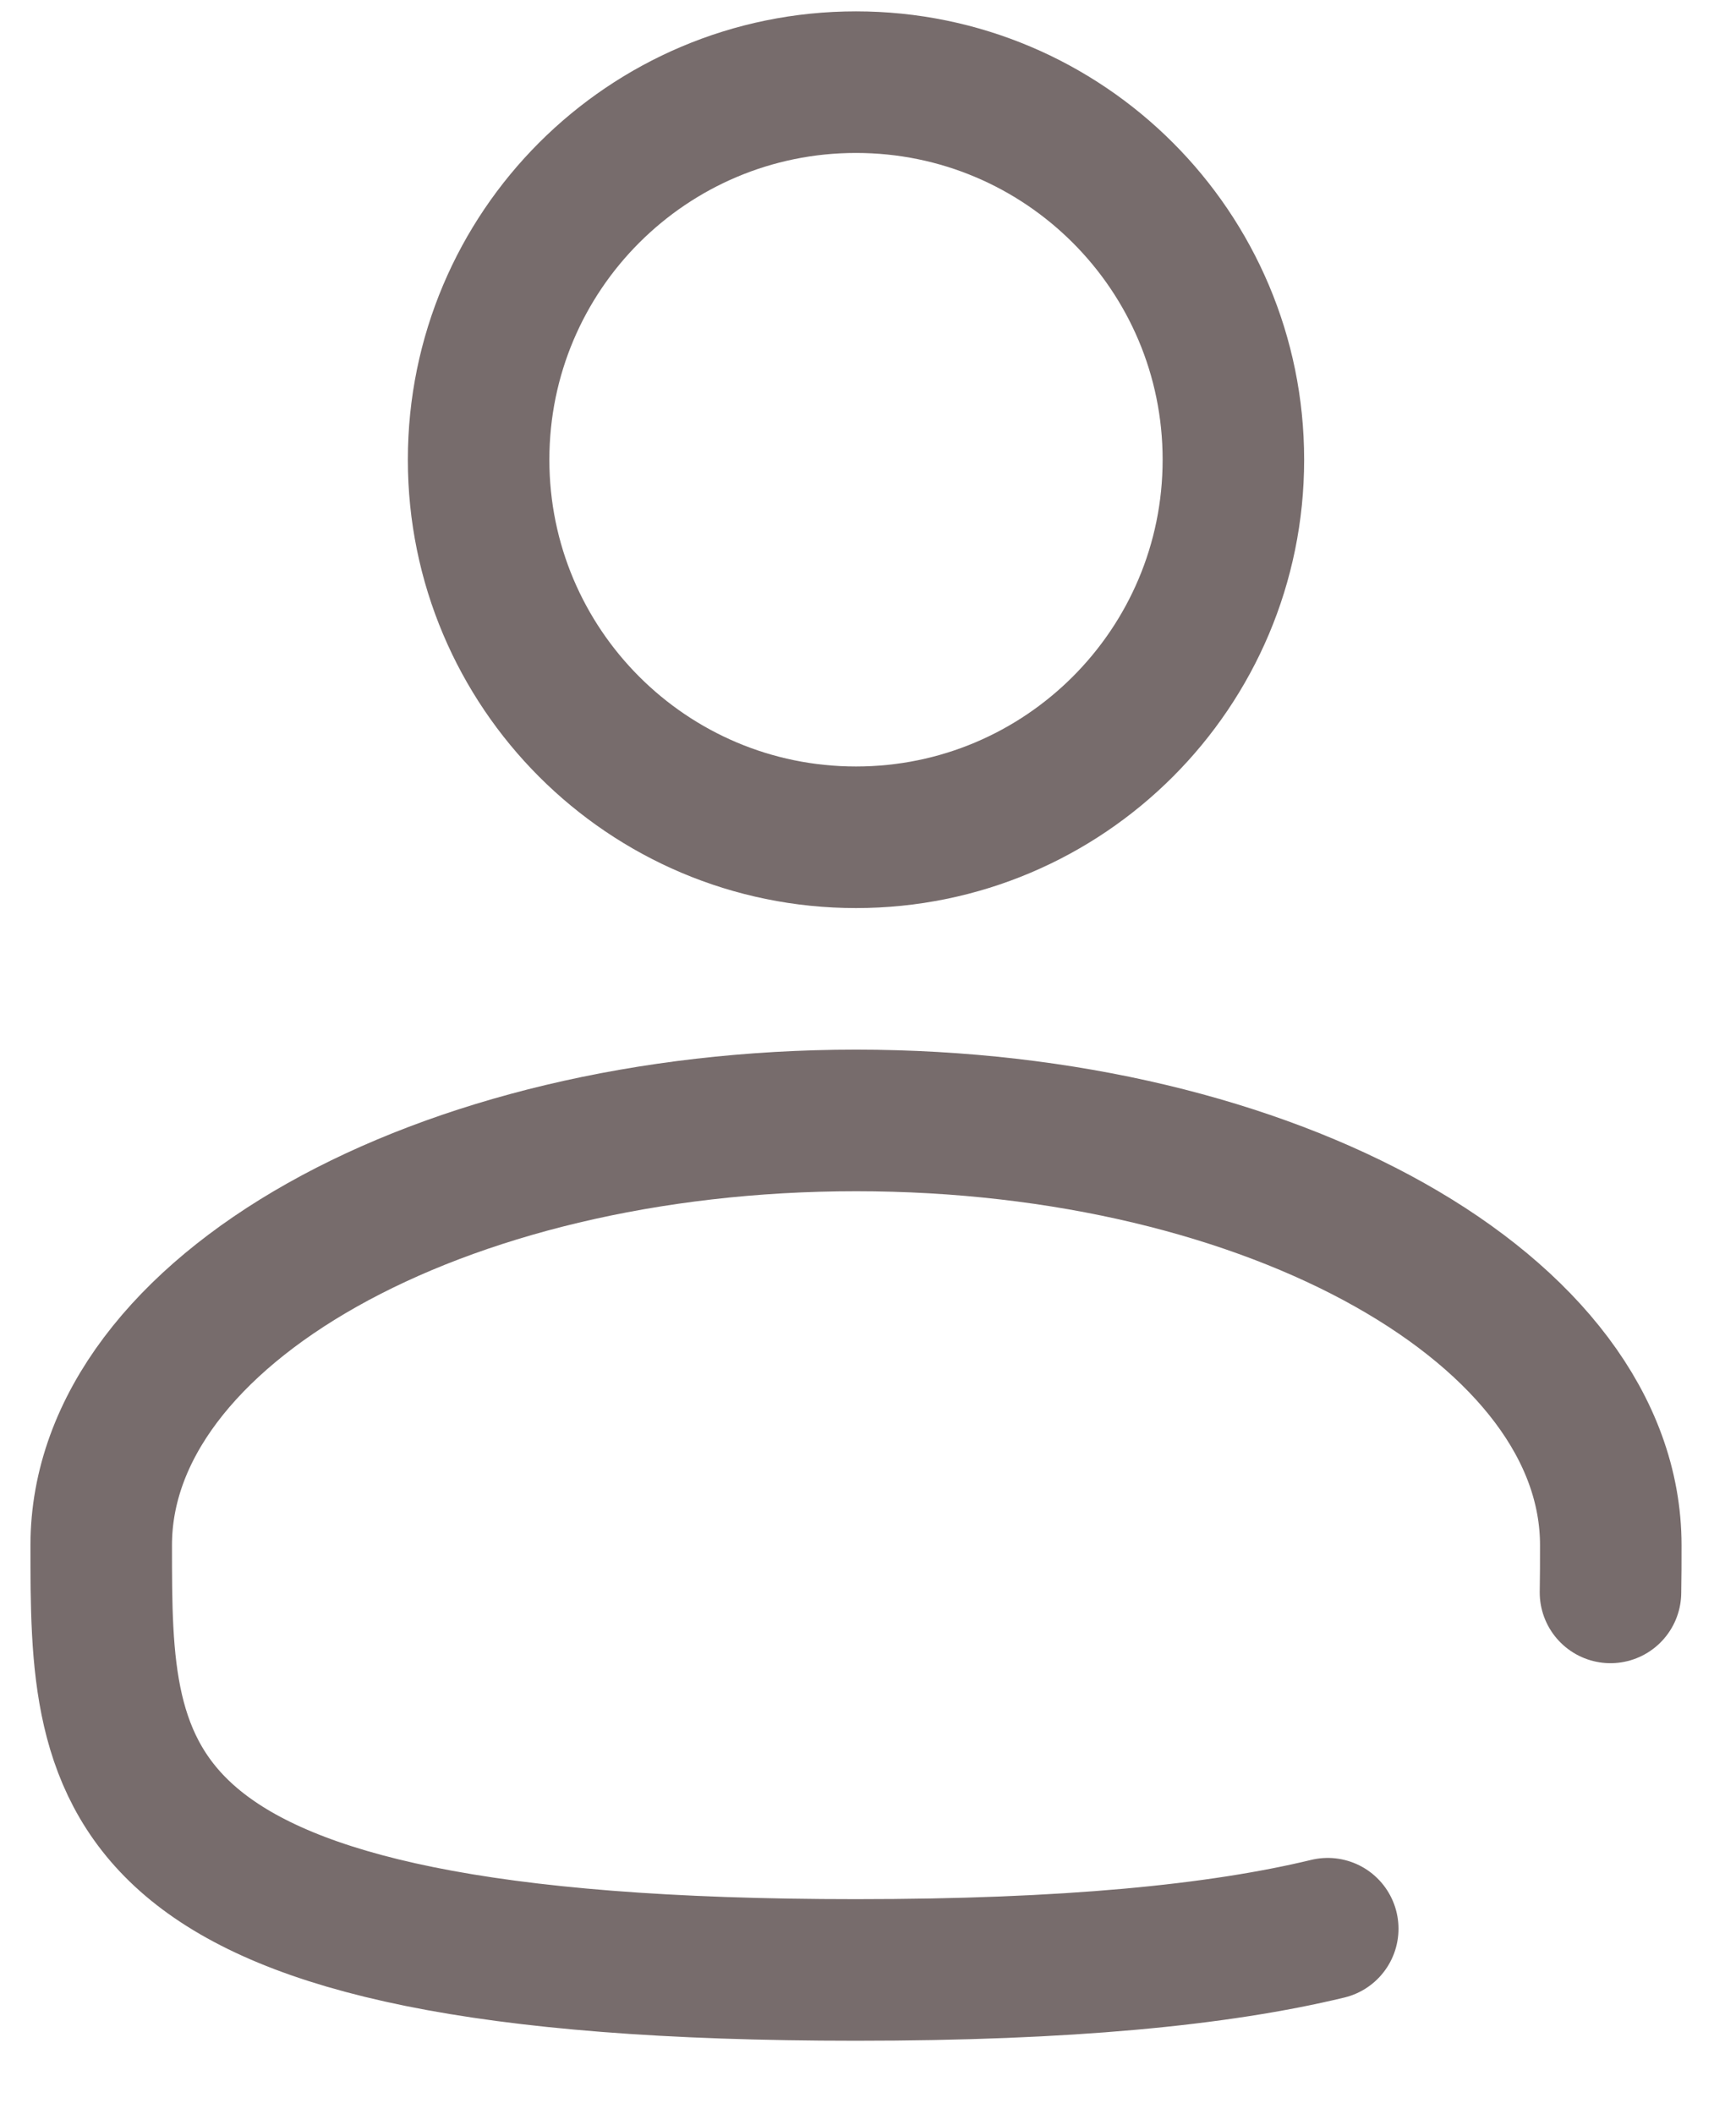 <svg width="23" height="28" viewBox="0 0 23 28" fill="none" xmlns="http://www.w3.org/2000/svg">
<g id="Group">
<path id="Vector" d="M11.341 11.088C14.102 11.088 16.341 8.849 16.341 6.088C16.341 3.326 14.102 1.088 11.341 1.088C8.58 1.088 6.341 3.326 6.341 6.088C6.341 8.849 8.58 11.088 11.341 11.088Z" stroke="#776C6C" stroke-width="1.875"/>
<path id="Vector_2" d="M21.337 21.088C21.341 20.883 21.341 20.674 21.341 20.463C21.341 17.357 16.864 14.838 11.341 14.838C5.819 14.838 1.341 17.357 1.341 20.463C1.341 23.569 1.341 26.088 11.341 26.088C14.13 26.088 16.141 25.892 17.591 25.542" stroke="#776C6C" stroke-width="1.875" stroke-linecap="round"/>
</g>
</svg>
